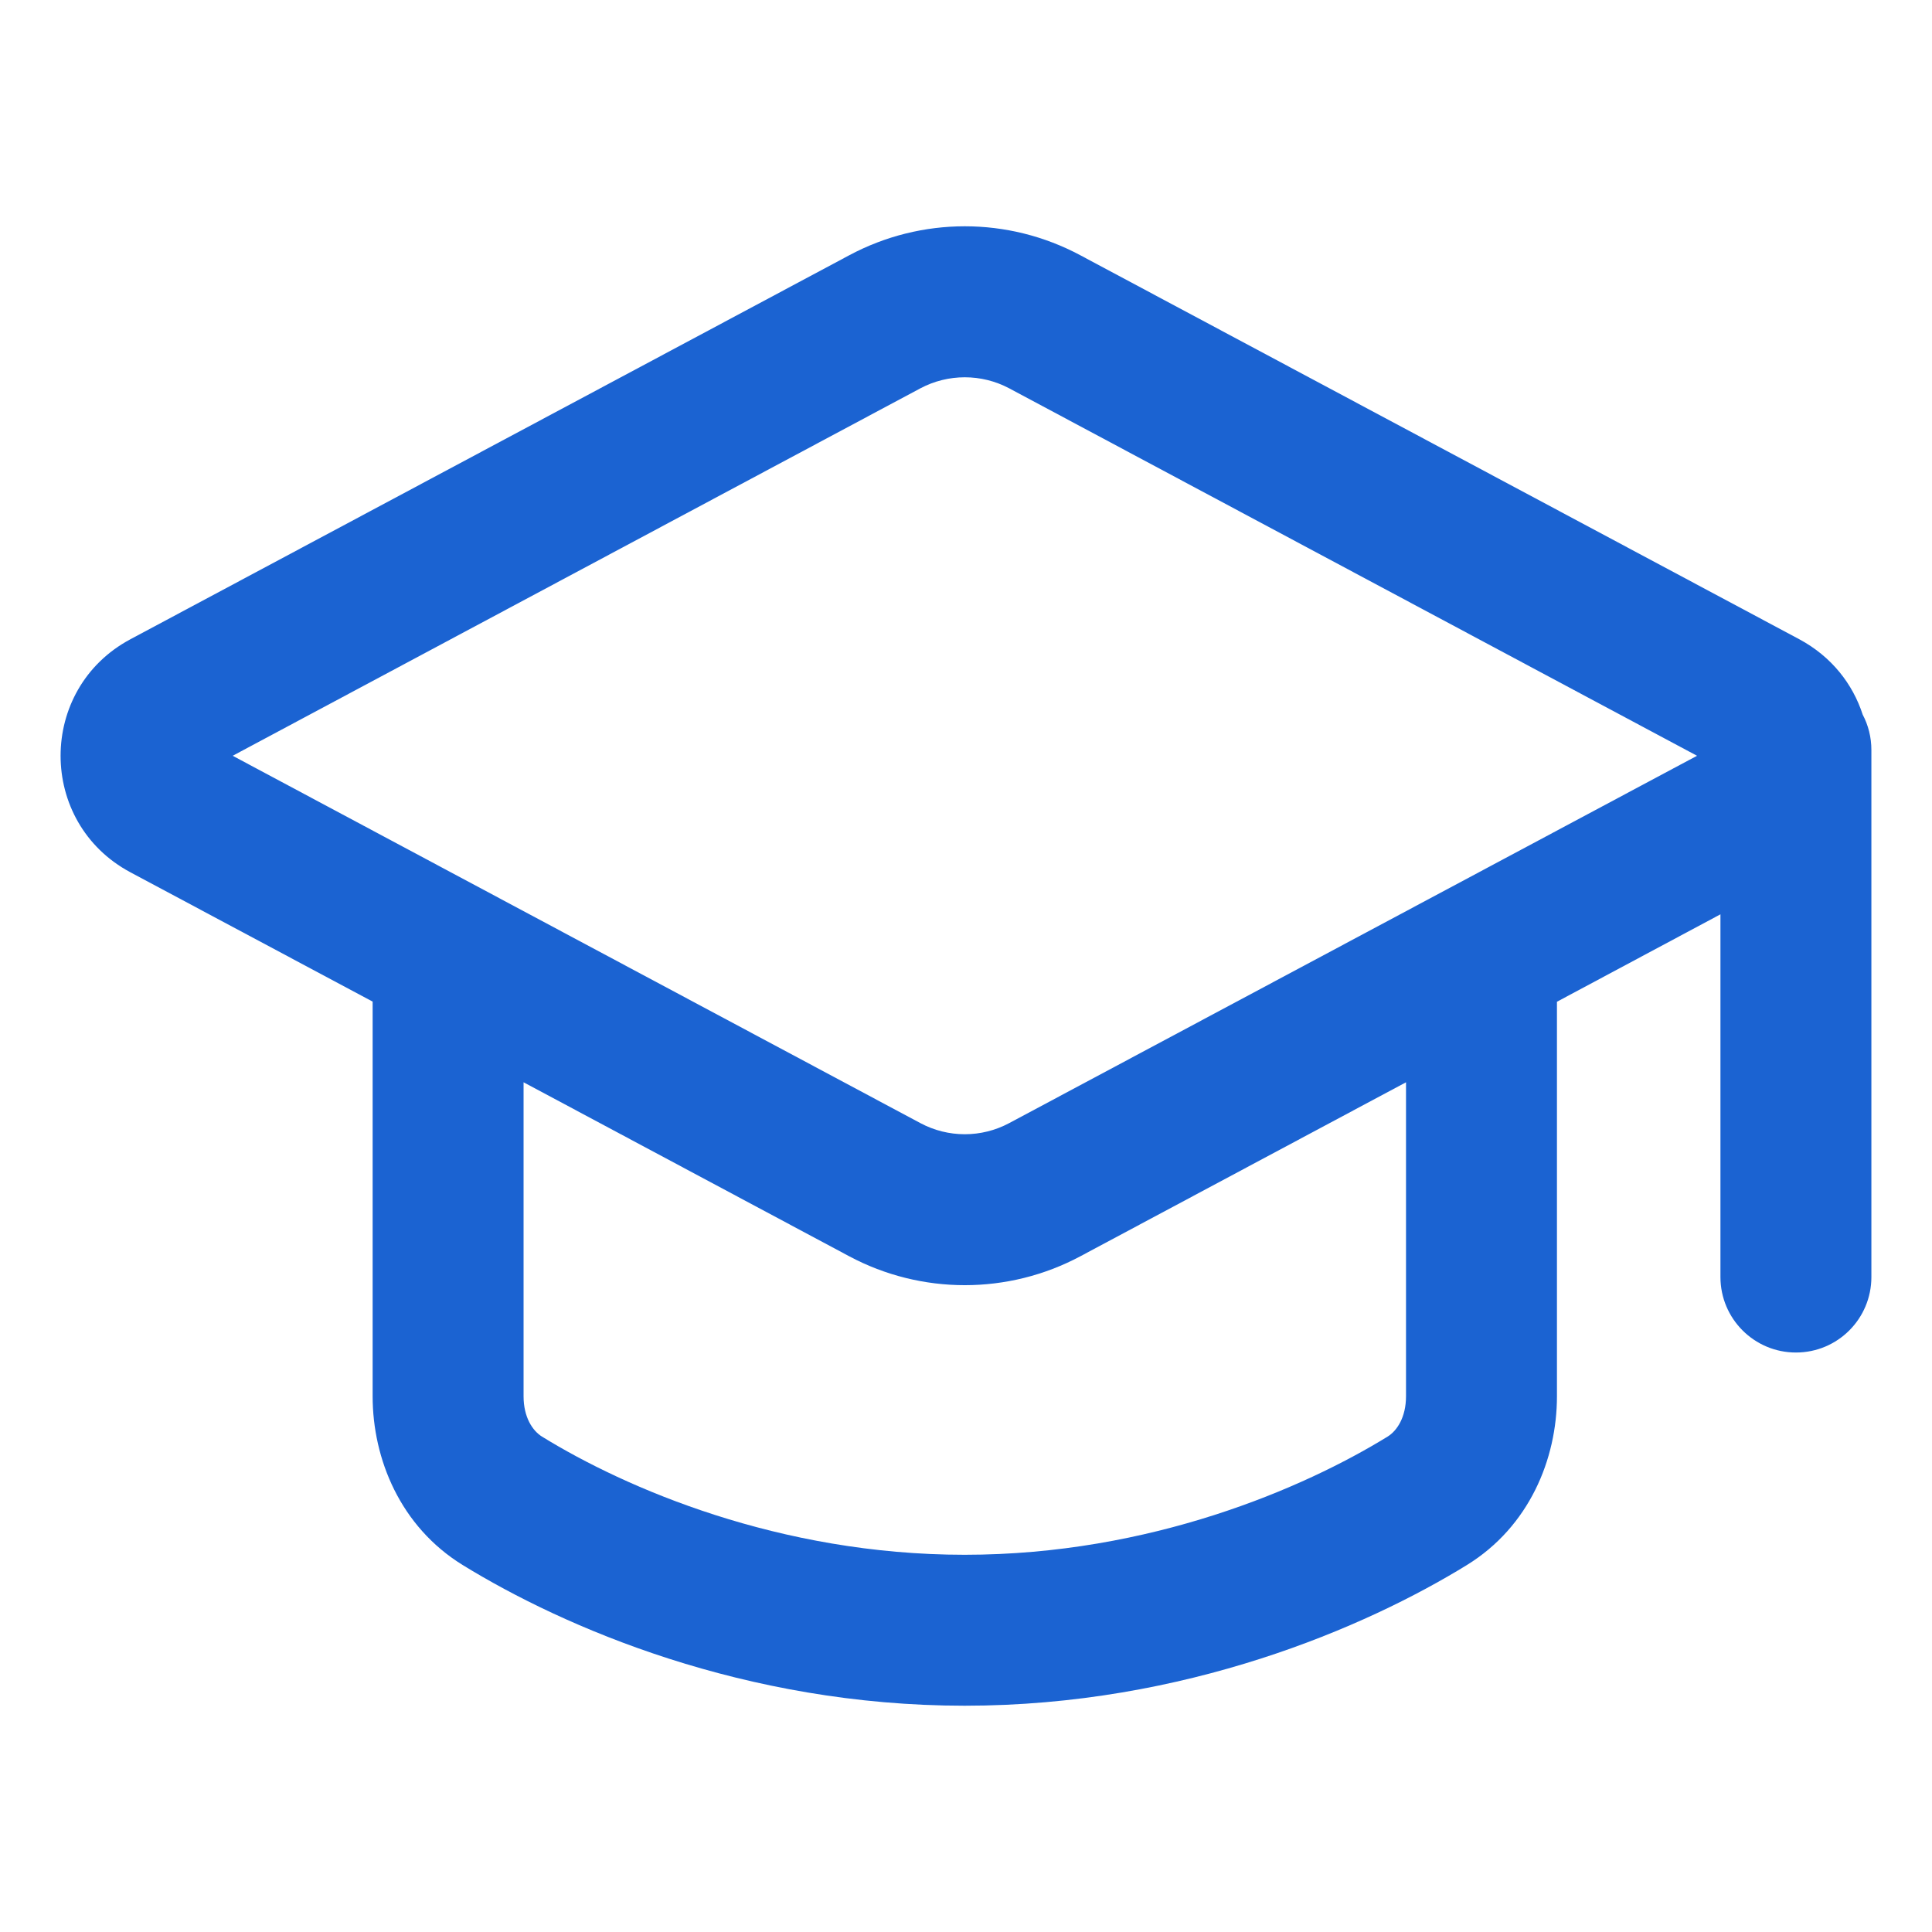 <svg width="16" height="16" viewBox="0 0 16 16" fill="none" xmlns="http://www.w3.org/2000/svg">
<path fill-rule="evenodd" clip-rule="evenodd" d="M7.033 2.114C7.631 1.794 8.349 1.794 8.947 2.114L14.901 5.294C15.169 5.438 15.344 5.665 15.426 5.918C15.472 6.005 15.498 6.105 15.498 6.211V10.576C15.498 10.921 15.219 11.201 14.873 11.201C14.528 11.201 14.248 10.921 14.248 10.576V7.572L12.894 8.296V11.563C12.894 12.084 12.664 12.643 12.148 12.961C11.313 13.475 9.815 14.126 7.989 14.126C6.164 14.126 4.667 13.475 3.832 12.961C3.316 12.643 3.086 12.084 3.086 11.563V8.295L1.08 7.224C0.309 6.812 0.309 5.706 1.08 5.294L7.033 2.114ZM4.336 8.963V11.563C4.336 11.738 4.411 11.849 4.488 11.897C5.179 12.323 6.452 12.876 7.989 12.876C9.527 12.876 10.8 12.323 11.492 11.897C11.569 11.849 11.644 11.738 11.644 11.563V8.963L8.947 10.404C8.349 10.723 7.631 10.723 7.033 10.404L4.336 8.963ZM8.358 3.216C8.128 3.094 7.852 3.094 7.622 3.216L1.927 6.259L7.622 9.301C7.852 9.424 8.128 9.424 8.358 9.301L14.054 6.259L8.358 3.216Z" fill="#1b63d2"/>
</svg>
